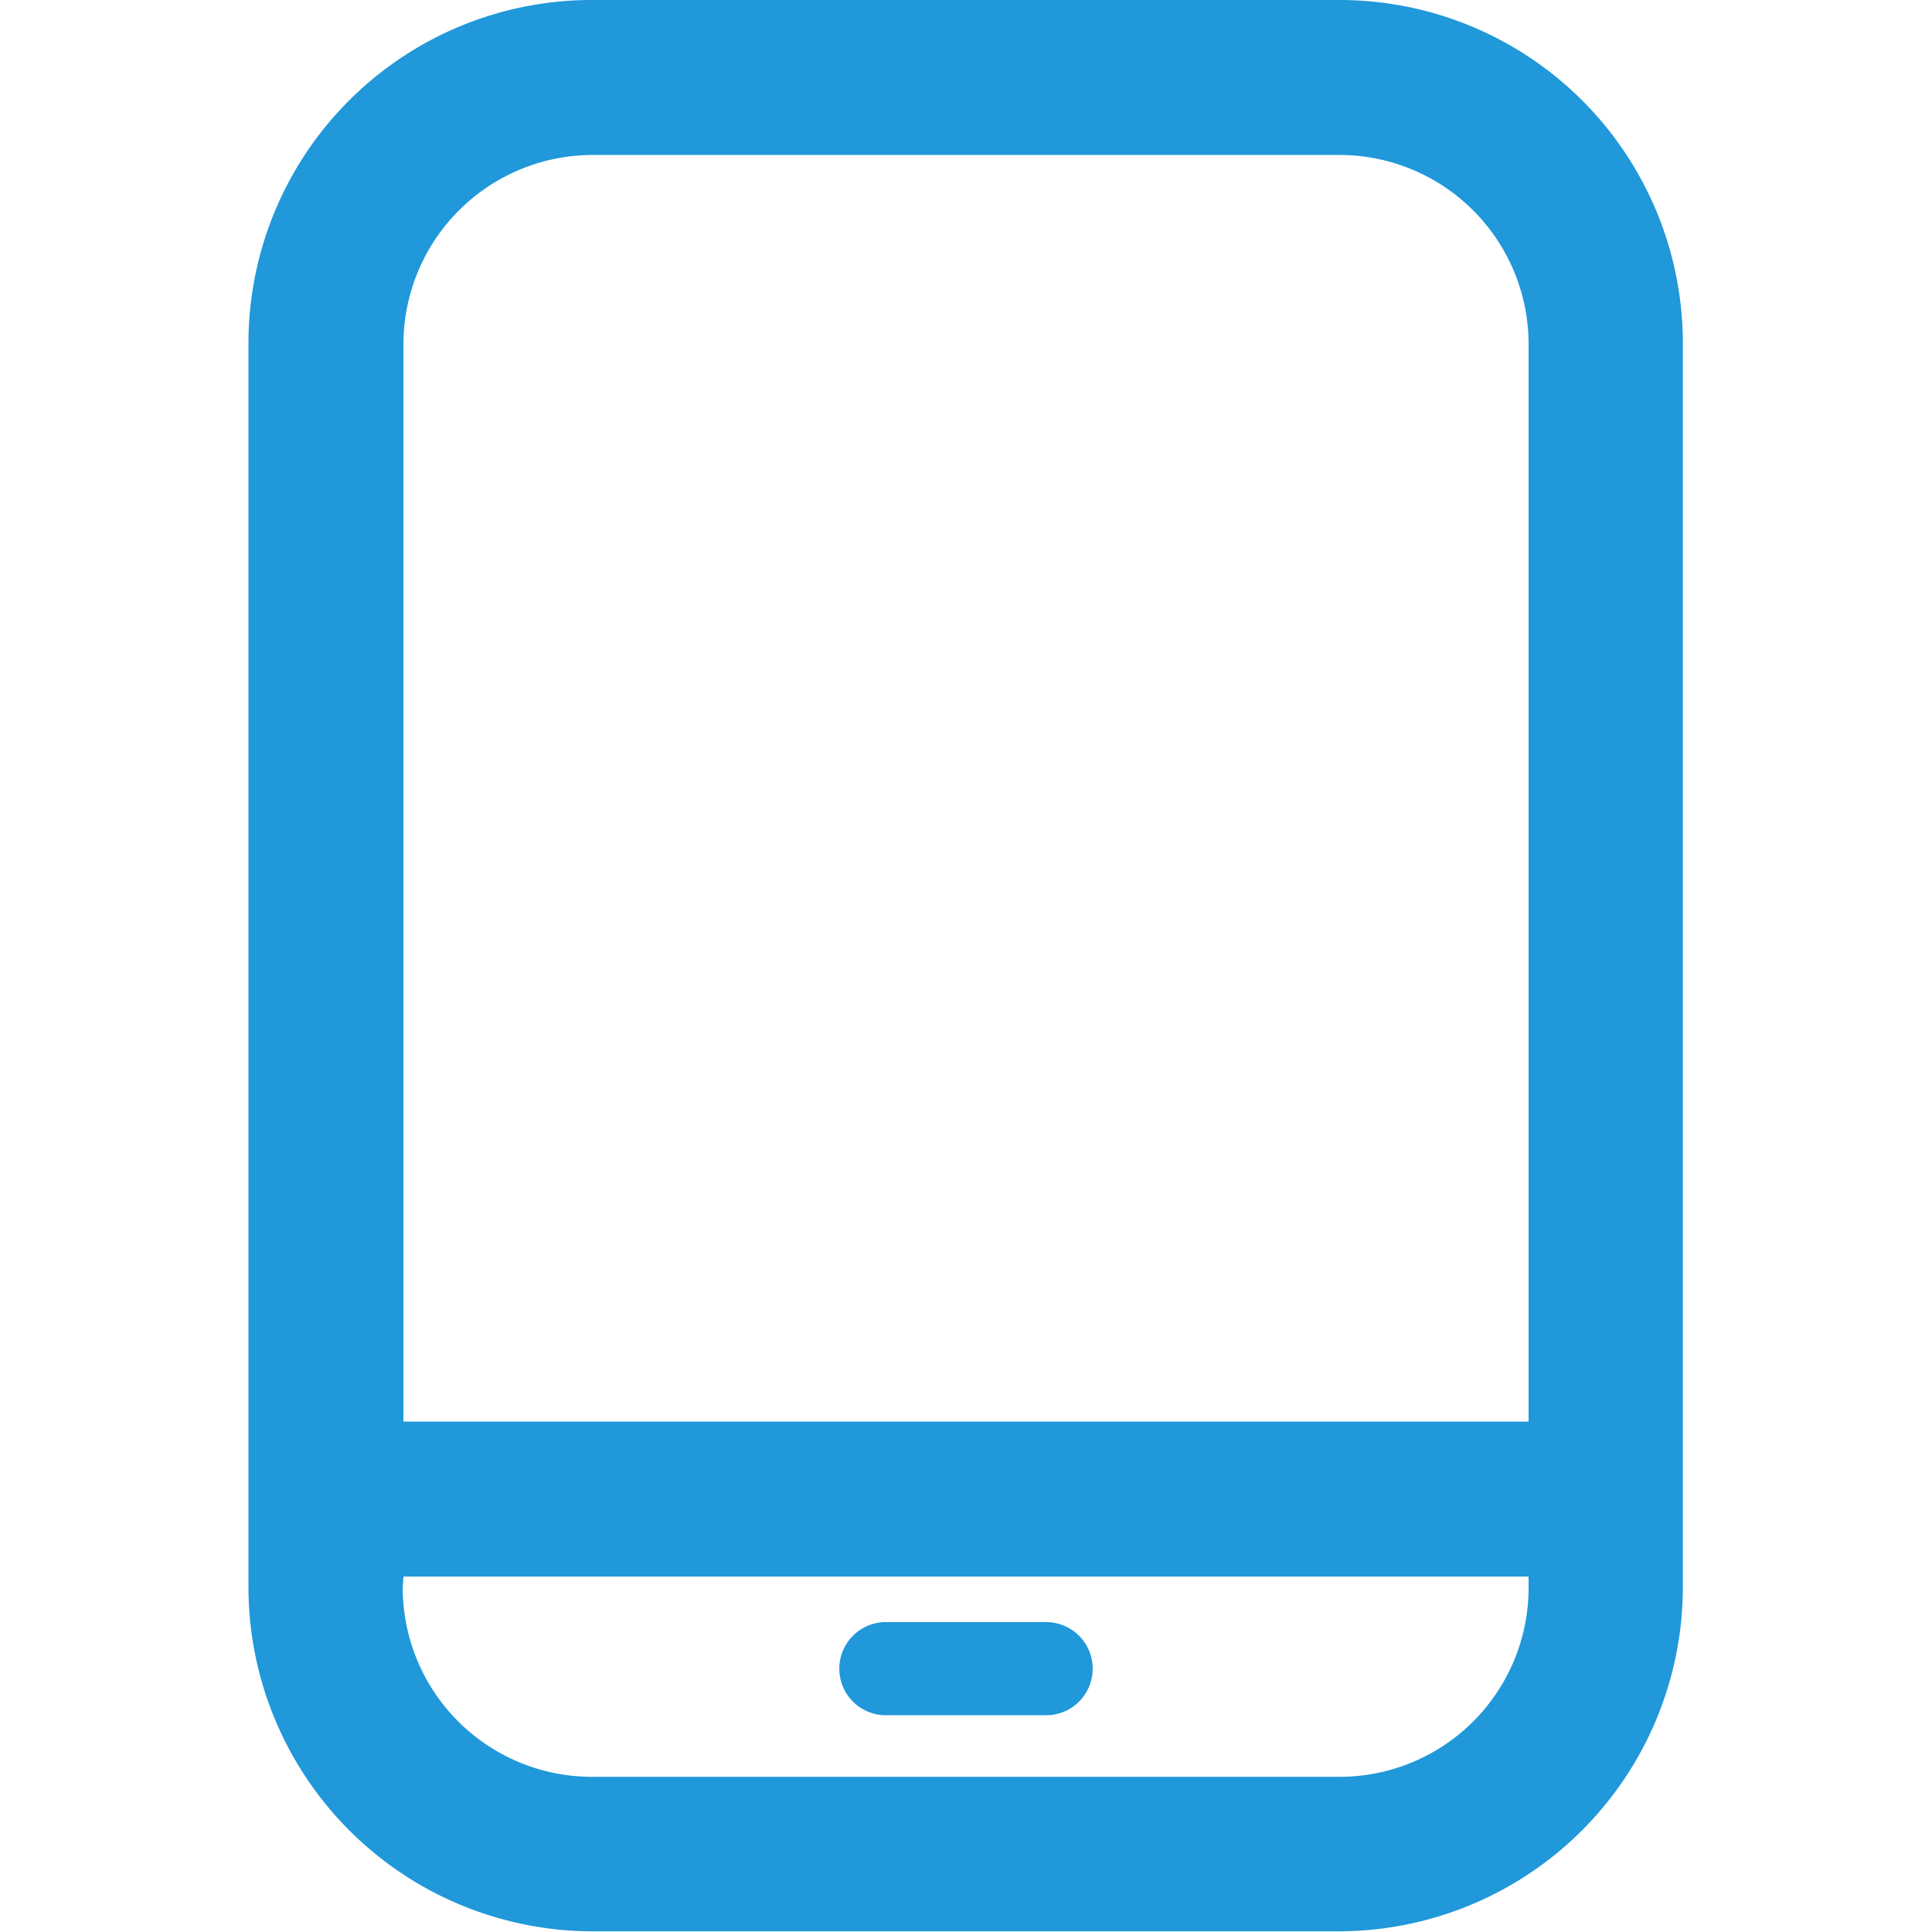 <svg t="1612510237219" class="icon" viewBox="0 0 1024 1024" version="1.1" xmlns="http://www.w3.org/2000/svg" p-id="5514" width="200" height="200"><path d="M709.982 0H313.654A181.969 181.969 0 0 0 131.685 181.969v659.698a182.576 182.576 0 0 0 181.969 181.969h396.328a182.576 182.576 0 0 0 181.969-181.969V181.969a181.969 181.969 0 0 0-181.969-181.969z m100.204 753.473H213.814V181.969A100.447 100.447 0 0 1 313.654 82.129h396.328A100.326 100.326 0 0 1 810.186 181.969zM213.814 835.601h596.373v6.066a100.204 100.204 0 0 1-100.204 100.083H313.654a100.326 100.326 0 0 1-100.204-100.083z" fill="#2098da" p-id="5515"></path><path d="M469.541 909.117h84.919a24.263 24.263 0 1 0 0-49.374h-84.919a24.263 24.263 0 0 0 0 49.374z" fill="#2098da" p-id="5516"></path></svg>